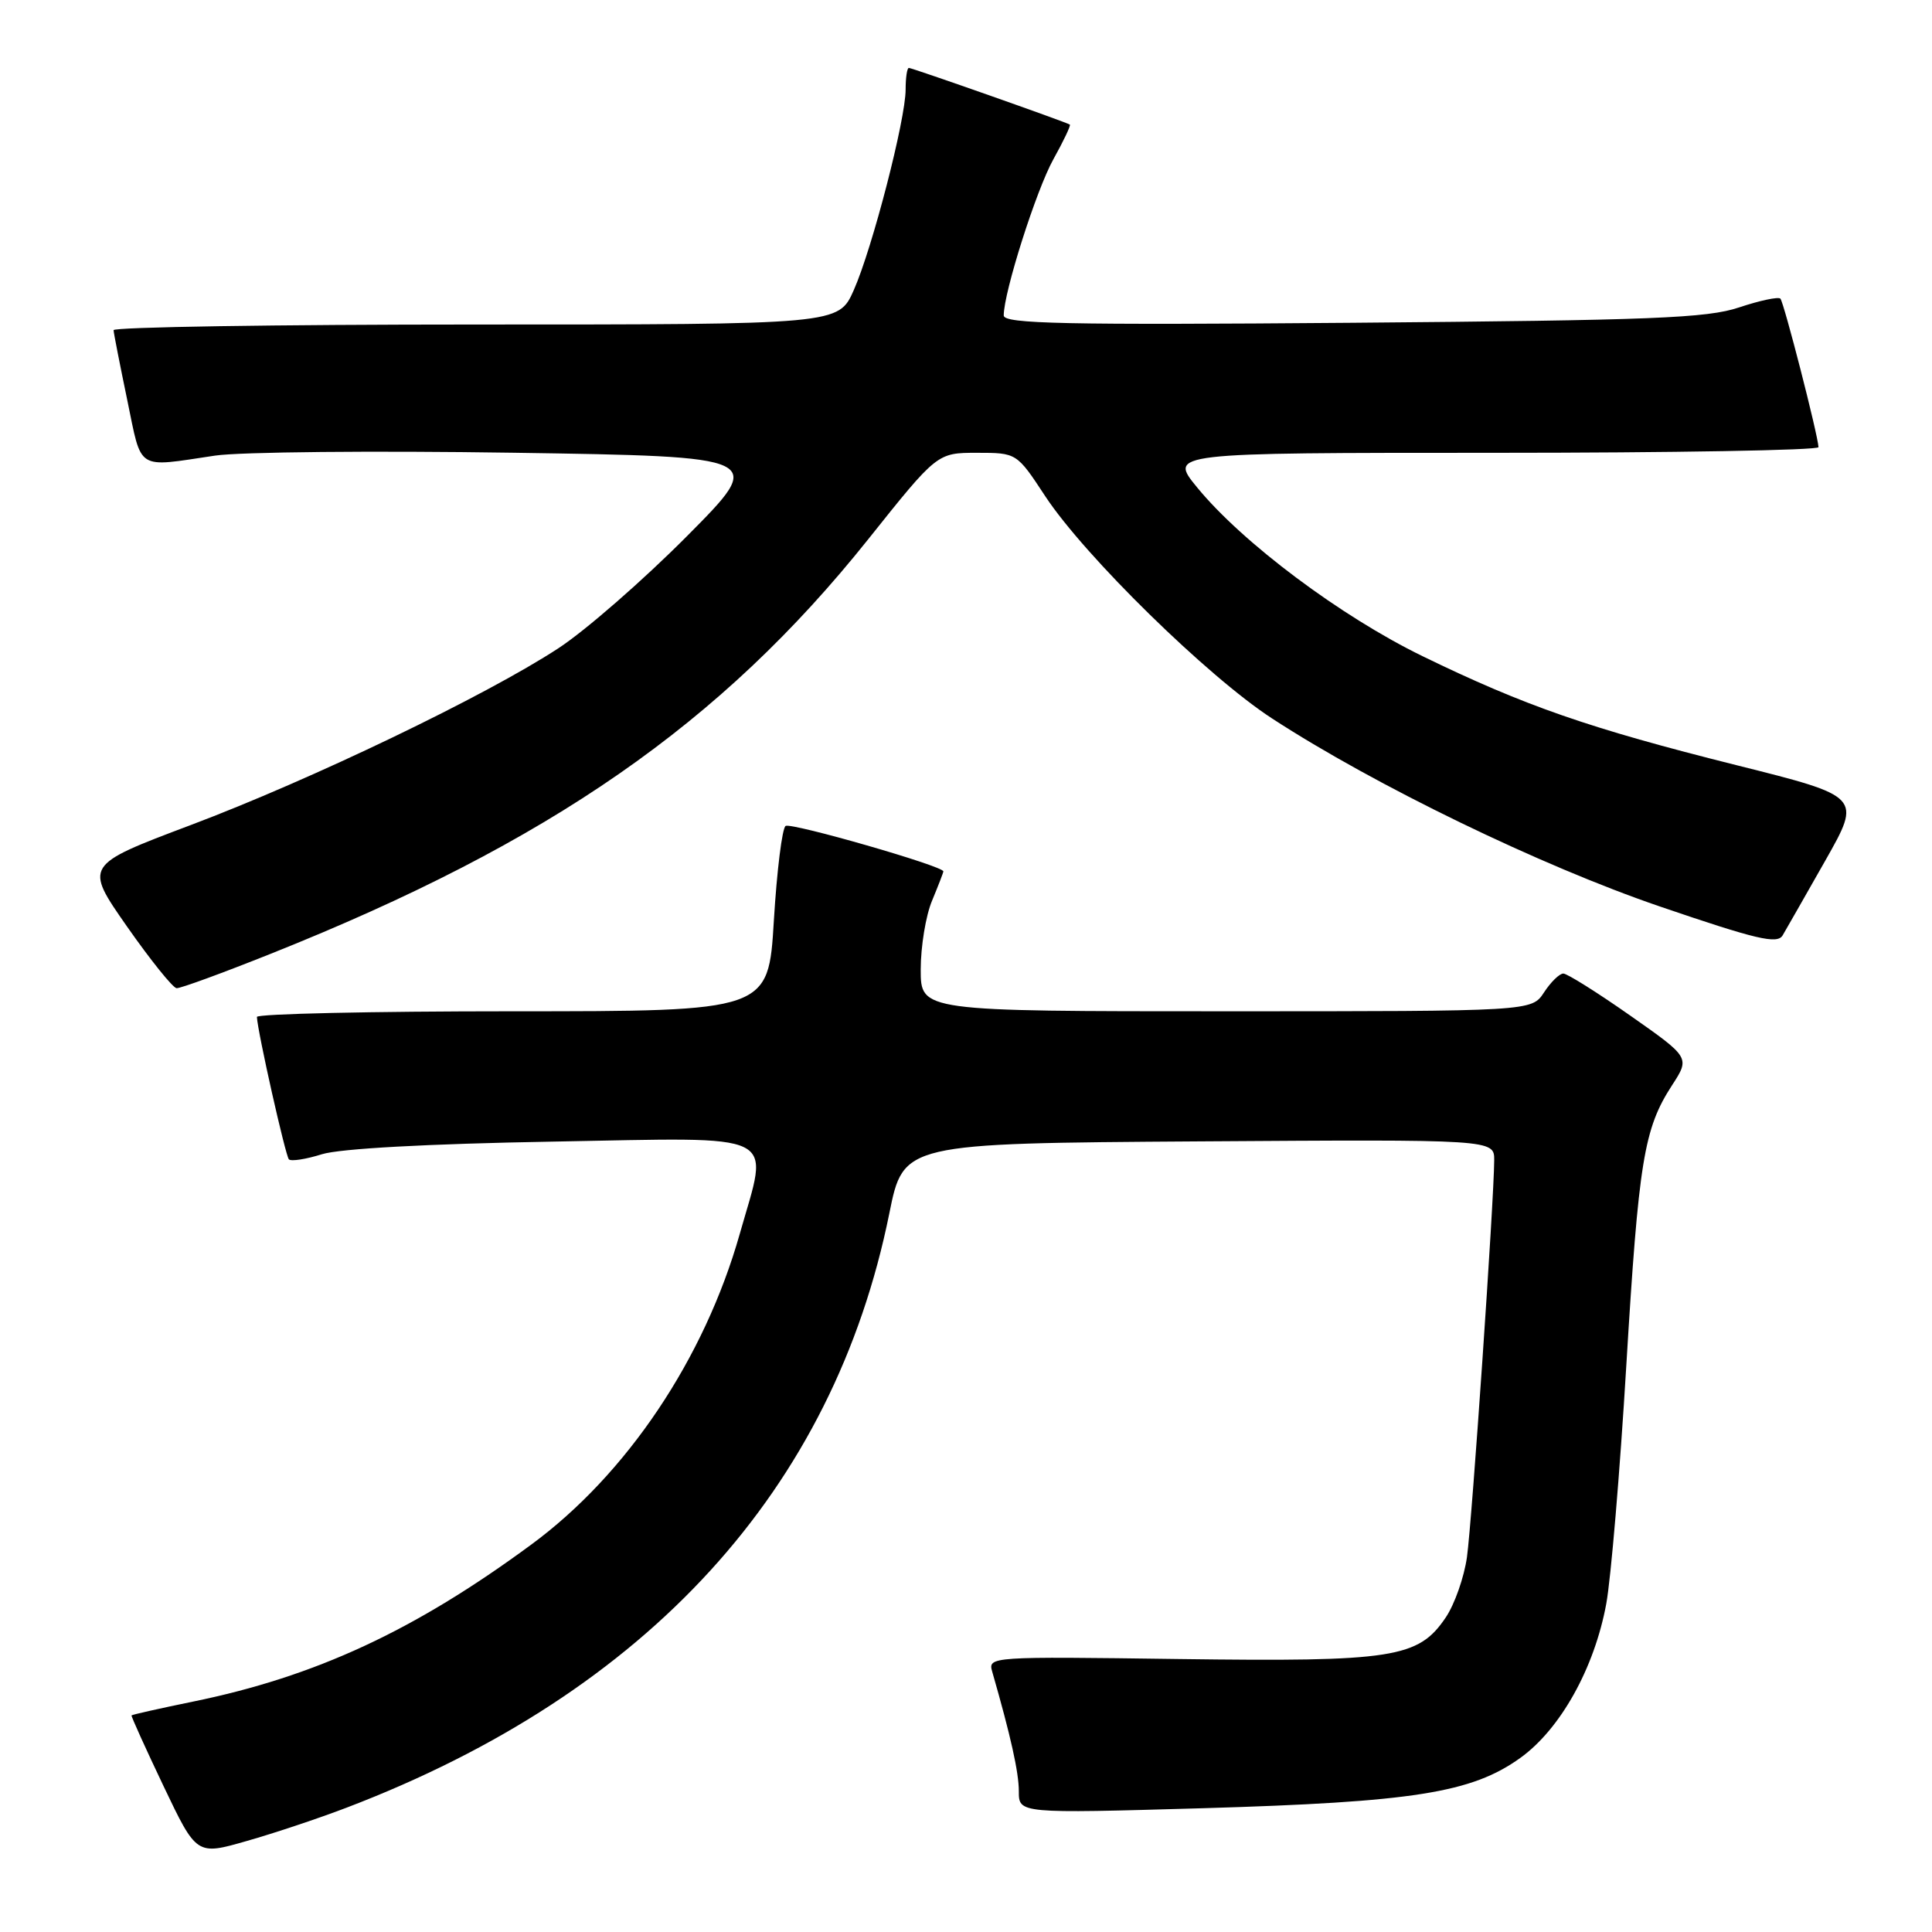 <?xml version="1.0" encoding="UTF-8" standalone="no"?>
<!DOCTYPE svg PUBLIC "-//W3C//DTD SVG 1.1//EN" "http://www.w3.org/Graphics/SVG/1.1/DTD/svg11.dtd" >
<svg xmlns="http://www.w3.org/2000/svg" xmlns:xlink="http://www.w3.org/1999/xlink" version="1.1" viewBox="0 0 256 256">
 <g >
 <path fill="currentColor"
d=" M 45.94 239.52 C 85.87 224.27 110.45 197.34 117.84 160.78 C 119.71 151.50 119.71 151.50 158.85 151.24 C 198.00 150.98 198.00 150.98 197.99 153.74 C 197.97 158.98 195.05 201.51 194.38 206.32 C 194.01 208.97 192.75 212.57 191.57 214.32 C 187.95 219.69 184.65 220.21 156.20 219.83 C 131.26 219.49 130.90 219.51 131.47 221.49 C 133.93 230.04 135.00 234.84 135.00 237.36 C 135.00 240.30 135.00 240.30 159.35 239.60 C 187.28 238.78 195.00 237.56 201.44 232.94 C 206.76 229.12 211.27 221.04 212.84 212.50 C 213.45 209.20 214.65 195.03 215.49 181.00 C 217.14 153.74 217.82 149.57 221.55 143.81 C 223.94 140.13 223.94 140.13 216.00 134.56 C 211.64 131.50 207.65 129.00 207.15 129.00 C 206.64 129.00 205.49 130.12 204.59 131.50 C 202.95 134.00 202.95 134.00 162.48 134.00 C 122.00 134.00 122.00 134.00 122.00 128.47 C 122.00 125.43 122.67 121.32 123.50 119.35 C 124.32 117.37 125.00 115.62 125.00 115.46 C 125.00 114.76 104.86 108.97 104.10 109.44 C 103.64 109.72 102.94 115.37 102.54 121.98 C 101.82 134.00 101.82 134.00 67.91 134.00 C 49.26 134.00 34.02 134.34 34.04 134.75 C 34.15 136.81 37.83 153.16 38.28 153.62 C 38.57 153.91 40.54 153.61 42.66 152.94 C 45.05 152.20 56.58 151.56 73.25 151.27 C 103.90 150.72 101.92 149.74 98.02 163.50 C 93.34 180.02 83.05 195.36 70.39 204.67 C 54.89 216.09 41.78 222.16 25.53 225.48 C 21.14 226.38 17.50 227.20 17.43 227.30 C 17.36 227.41 19.27 231.63 21.67 236.67 C 26.05 245.85 26.05 245.85 32.70 243.94 C 36.36 242.90 42.31 240.91 45.94 239.52 Z  M 35.90 126.37 C 72.85 111.63 95.53 95.89 115.03 71.47 C 124.18 60.00 124.18 60.00 129.45 60.00 C 134.72 60.00 134.72 60.00 138.50 65.75 C 143.73 73.69 160.04 89.67 168.57 95.21 C 182.24 104.10 204.14 114.71 219.93 120.11 C 232.76 124.49 235.50 125.14 236.21 123.94 C 236.68 123.15 239.22 118.68 241.87 114.02 C 246.67 105.54 246.67 105.54 230.09 101.39 C 210.57 96.50 202.07 93.55 188.50 86.95 C 177.66 81.67 164.63 71.92 158.62 64.58 C 154.87 60.00 154.87 60.00 197.93 60.00 C 221.62 60.00 240.98 59.66 240.96 59.25 C 240.87 57.55 236.37 40.04 235.91 39.57 C 235.63 39.30 233.18 39.82 230.45 40.73 C 226.20 42.16 218.98 42.44 179.25 42.77 C 141.06 43.08 133.00 42.91 133.00 41.80 C 133.00 38.73 137.31 25.18 139.58 21.10 C 140.93 18.68 141.91 16.61 141.76 16.51 C 141.31 16.19 120.87 9.00 120.43 9.00 C 120.19 9.00 120.00 10.29 120.00 11.87 C 120.00 15.82 115.59 32.89 113.13 38.44 C 111.11 43.00 111.11 43.00 63.06 43.00 C 36.63 43.00 15.02 43.34 15.05 43.75 C 15.07 44.16 15.89 48.33 16.86 53.00 C 18.83 62.50 17.94 61.94 28.50 60.37 C 31.80 59.88 49.57 59.71 68.00 59.99 C 101.50 60.50 101.50 60.50 91.00 71.07 C 85.22 76.88 77.58 83.55 74.00 85.89 C 64.38 92.19 41.24 103.31 25.23 109.34 C 11.16 114.65 11.16 114.65 16.83 122.77 C 19.95 127.23 22.91 130.91 23.40 130.94 C 23.90 130.98 29.52 128.92 35.90 126.37 Z "/>
</g>
</svg>